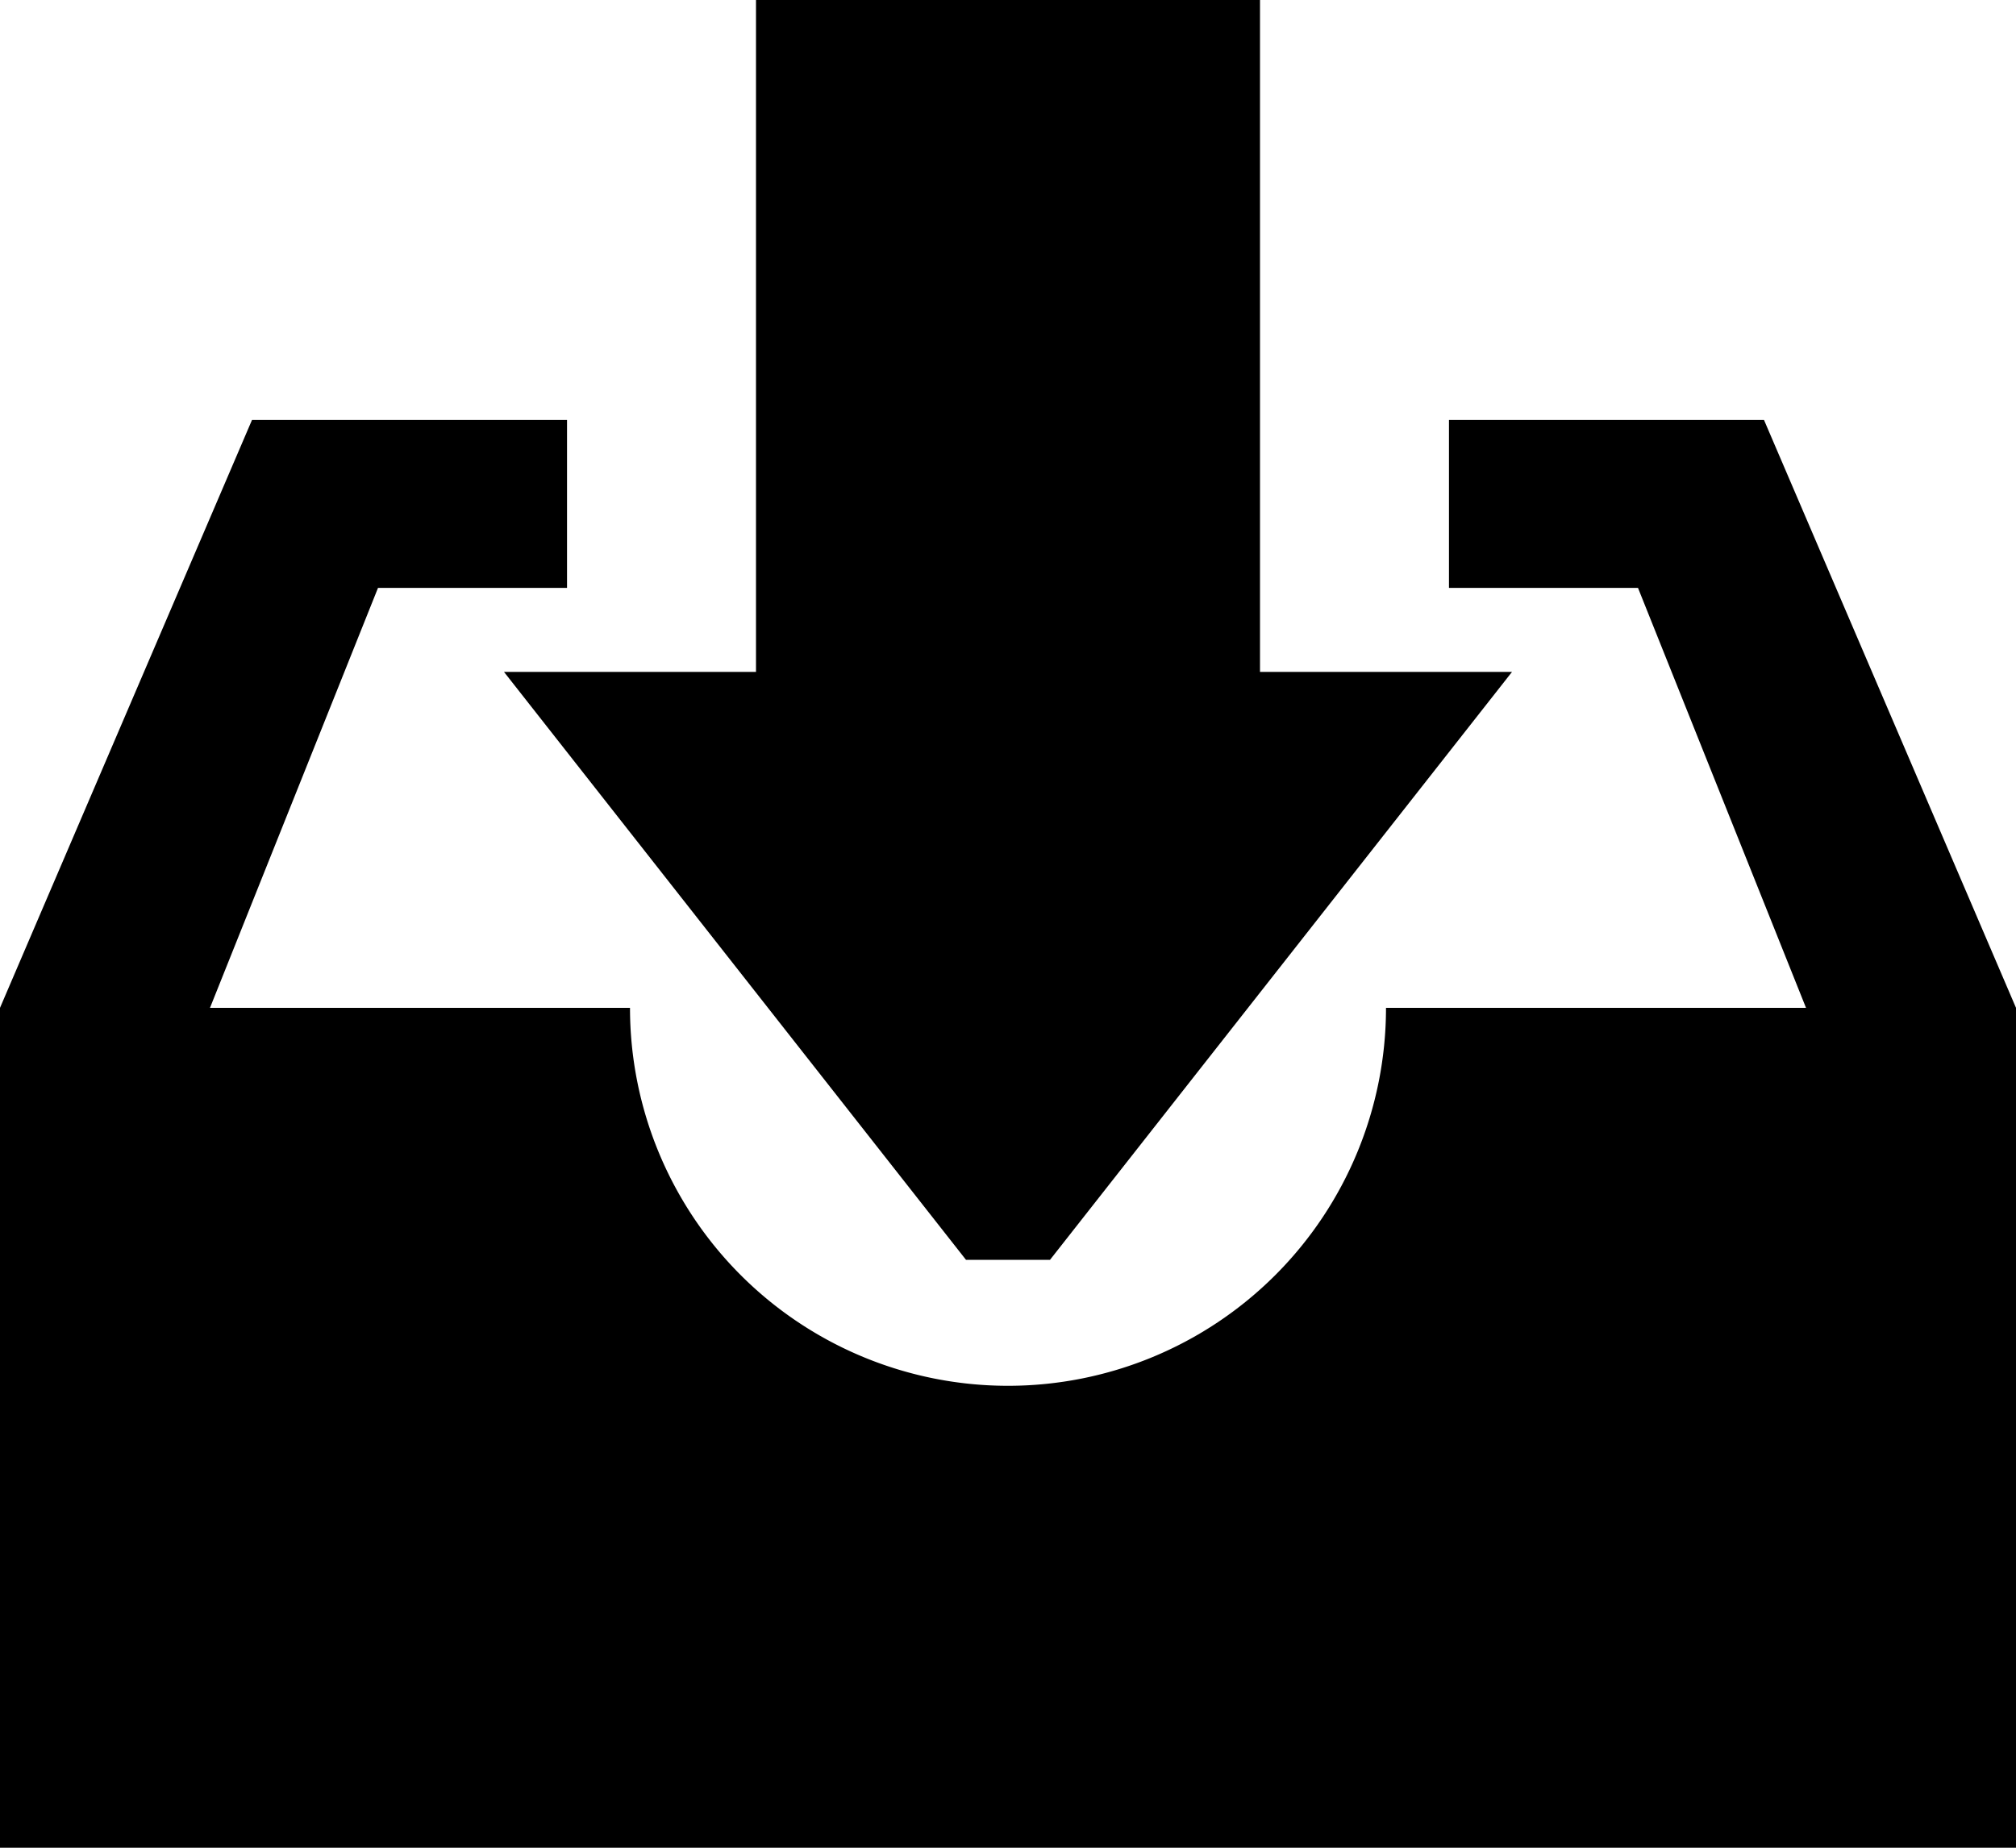 <svg xmlns="http://www.w3.org/2000/svg" viewBox="0 0 38 34.833"><path d="M18.208 23.75L9.5 12.667h4.75V0h9.5v12.667h4.75L19.792 23.75h-1.584zM0 19L4.75 7.917h5.938v3.166H7.125L3.958 19h7.917a7.125 7.125 0 0 0 14.25 0h7.917l-3.167-7.917h-3.563V7.917h5.938L38 19v15.833H0V19z"/></svg>
